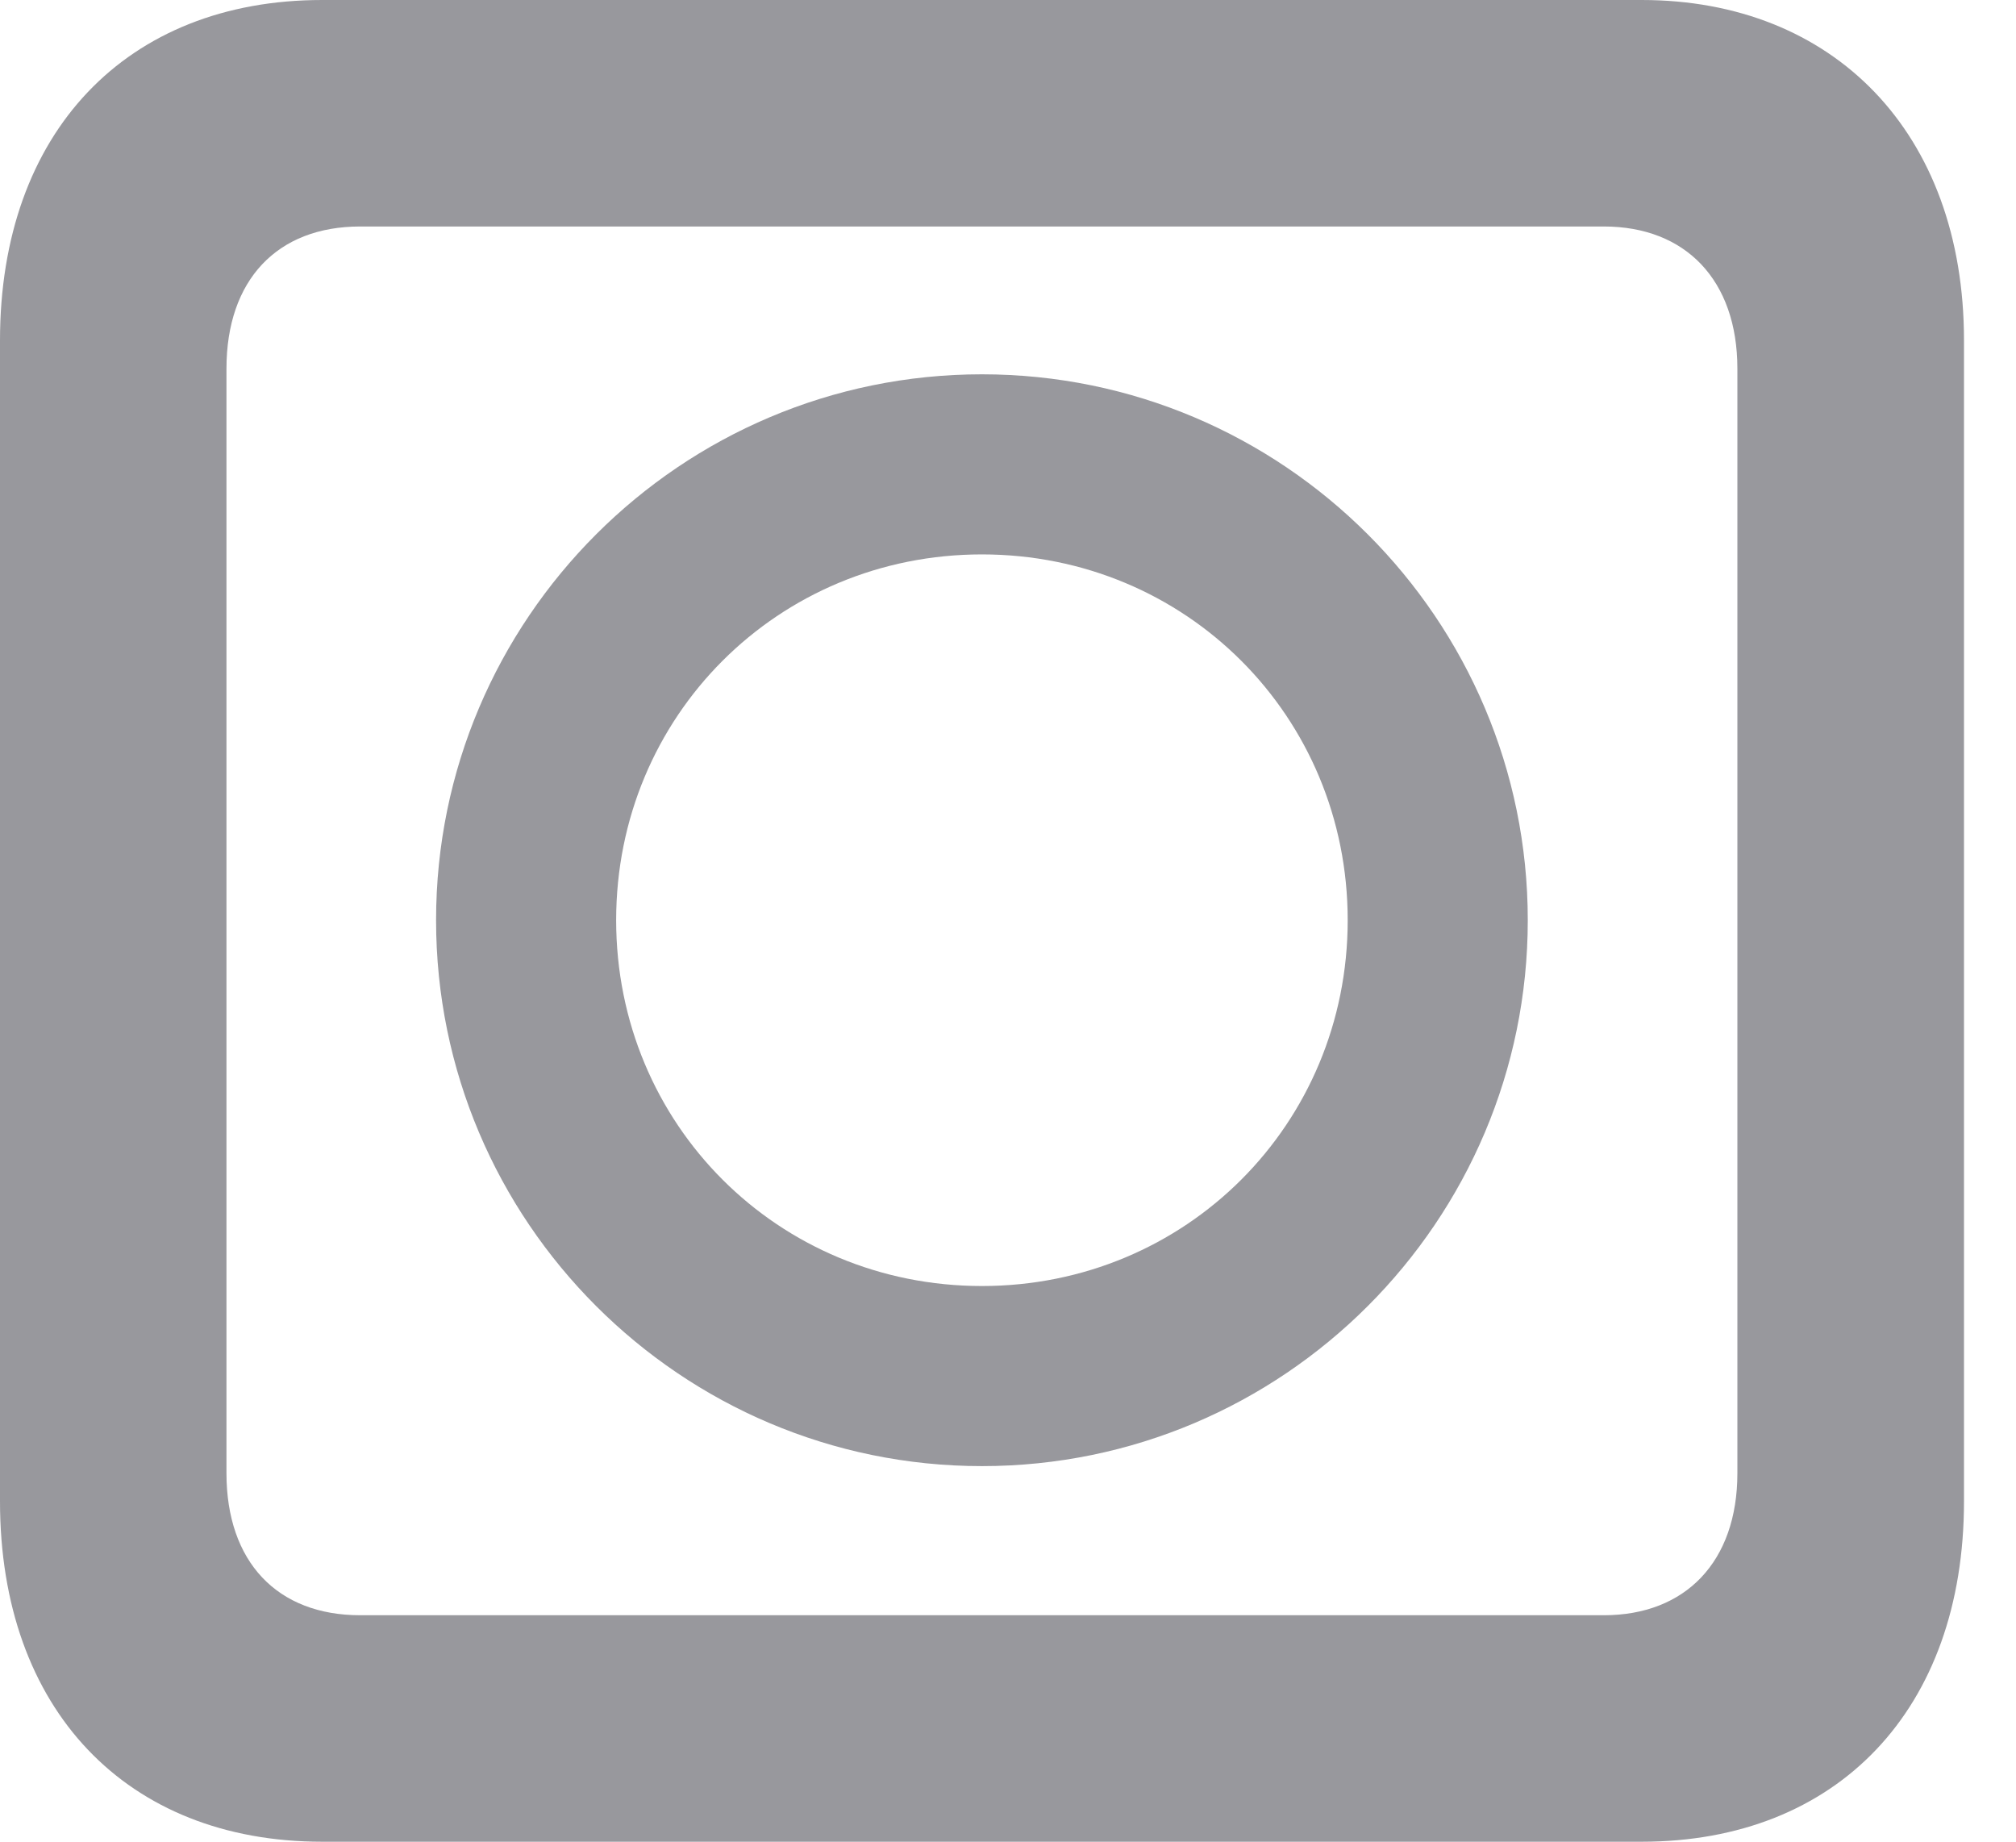 <?xml version="1.0" encoding="UTF-8"?>
<!--Generator: Apple Native CoreSVG 326-->
<!DOCTYPE svg
PUBLIC "-//W3C//DTD SVG 1.1//EN"
       "http://www.w3.org/Graphics/SVG/1.1/DTD/svg11.dtd">
<svg version="1.1" xmlns="http://www.w3.org/2000/svg" xmlns:xlink="http://www.w3.org/1999/xlink" viewBox="0 0 13.994 12.783">
 <g>
  <rect height="12.783" opacity="0" width="13.994" x="0" y="0"/>
  <path d="M0 10.42C0 11.865 0.879 12.783 2.236 12.783L11.396 12.783C12.754 12.783 13.633 11.865 13.633 10.42L13.633 2.363C13.633 0.918 12.725 0 11.396 0L2.236 0C0.879 0 0 0.918 0 2.363ZM1.572 10.225L1.572 2.559C1.572 1.943 1.924 1.572 2.5 1.572L11.133 1.572C11.699 1.572 12.06 1.943 12.06 2.559L12.06 10.225C12.06 10.84 11.699 11.211 11.133 11.211L2.5 11.211C1.924 11.211 1.572 10.84 1.572 10.225ZM6.816 10.176C8.906 10.176 10.605 8.477 10.605 6.387C10.605 4.297 8.906 2.598 6.816 2.598C4.727 2.598 3.027 4.297 3.027 6.387C3.027 8.477 4.727 10.176 6.816 10.176ZM6.816 8.926C5.4 8.926 4.277 7.803 4.277 6.387C4.277 4.971 5.4 3.848 6.816 3.848C8.232 3.848 9.355 4.971 9.355 6.387C9.355 7.803 8.232 8.926 6.816 8.926Z" fill="#98989d"/>
 </g>
</svg>
